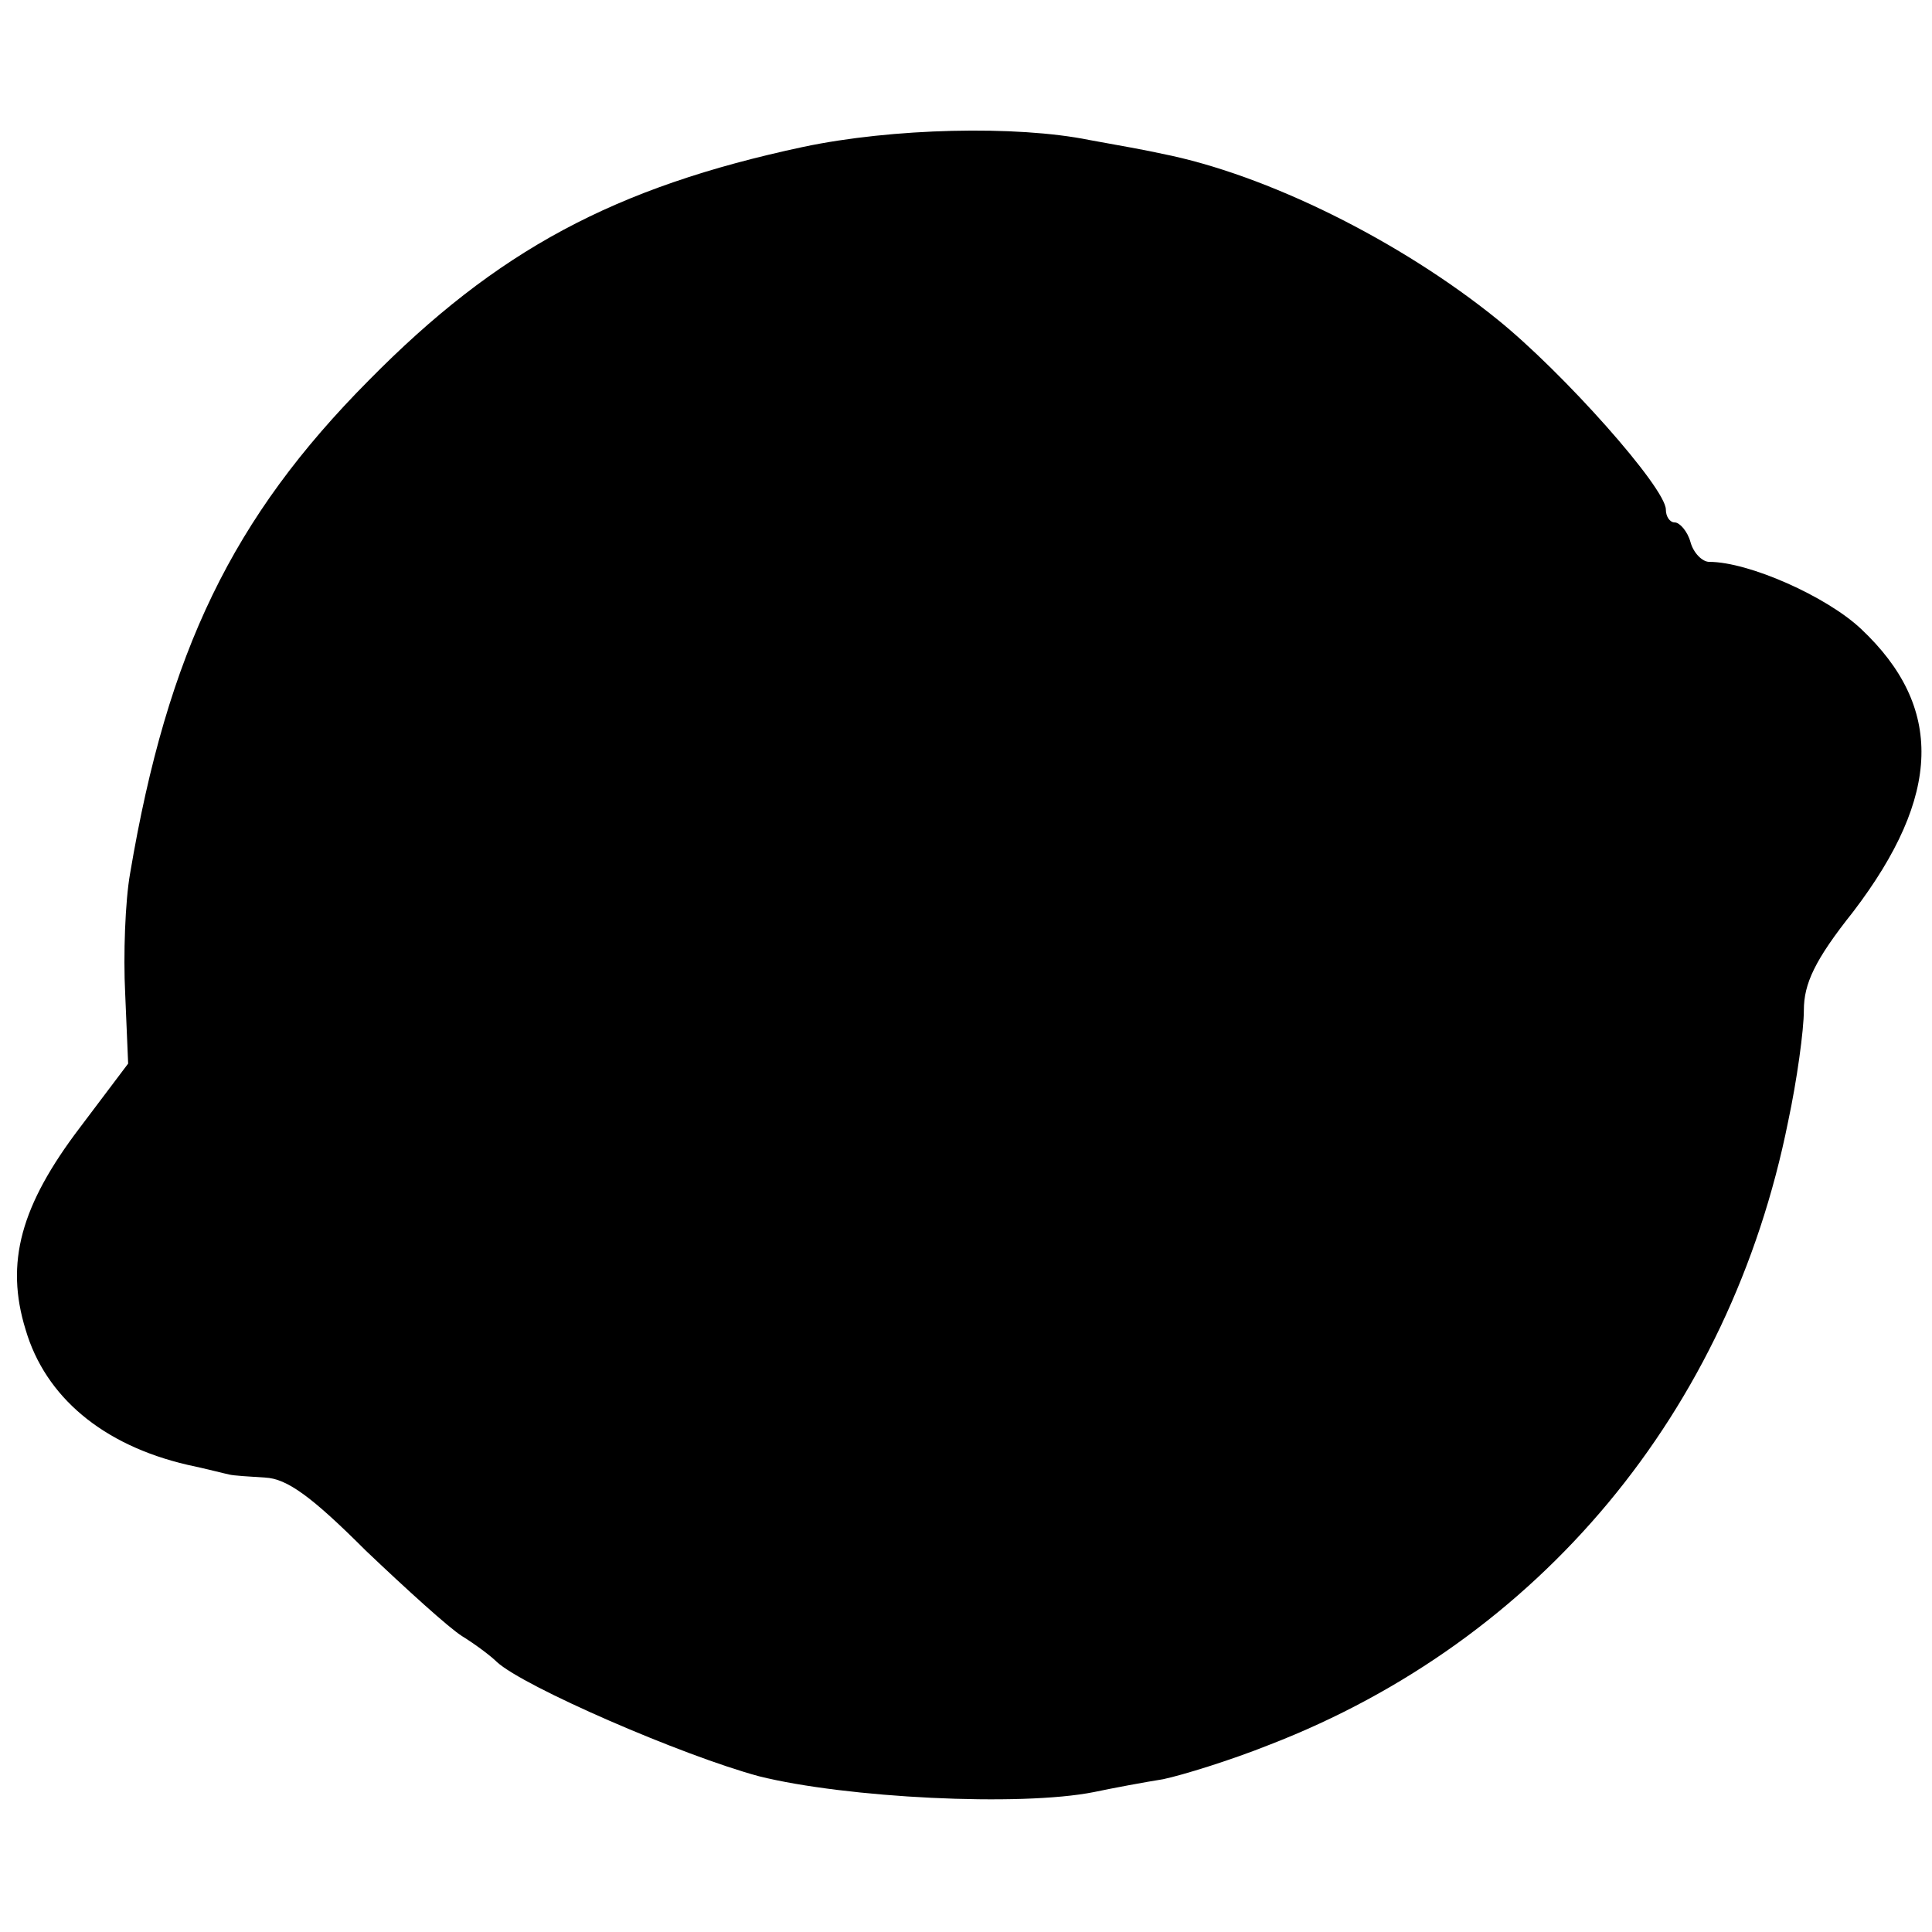 <?xml version="1.0" standalone="no"?>
<!DOCTYPE svg PUBLIC "-//W3C//DTD SVG 20010904//EN"
 "http://www.w3.org/TR/2001/REC-SVG-20010904/DTD/svg10.dtd">
<svg version="1.0" xmlns="http://www.w3.org/2000/svg"
 width="196pt" height="196pt" viewBox="0 0 196 196"
 preserveAspectRatio="xMidYMid meet">
<g transform="translate(0,196) scale(0.1,-0.1)"
fill="#000000" stroke="none">
<path d="M815 1811 c-192 -41 -311 -105 -441 -237 -138 -139 -204 -275 -242
-500 -5 -28 -7 -83 -5 -122 l3 -71 -49 -65 c-60 -79 -76 -137 -55 -205 20 -68
78 -117 164 -137 19 -4 38 -9 43 -10 4 -1 20 -2 36 -3 22 -1 47 -19 102 -74
41 -39 85 -79 98 -87 13 -8 29 -20 35 -26 27 -25 188 -95 266 -116 88 -22 265
-31 340 -16 19 4 51 10 70 13 19 4 68 19 108 35 274 106 467 338 526 632 9 42
16 93 16 113 0 27 11 51 50 100 90 118 92 208 8 287 -35 33 -114 68 -154 68
-7 0 -16 9 -19 20 -3 11 -11 20 -16 20 -5 0 -9 6 -9 13 0 22 -104 139 -171
193 -99 80 -234 147 -340 168 -13 3 -46 9 -74 14 -74 15 -200 12 -290 -7z"/>
</g>
</svg>
